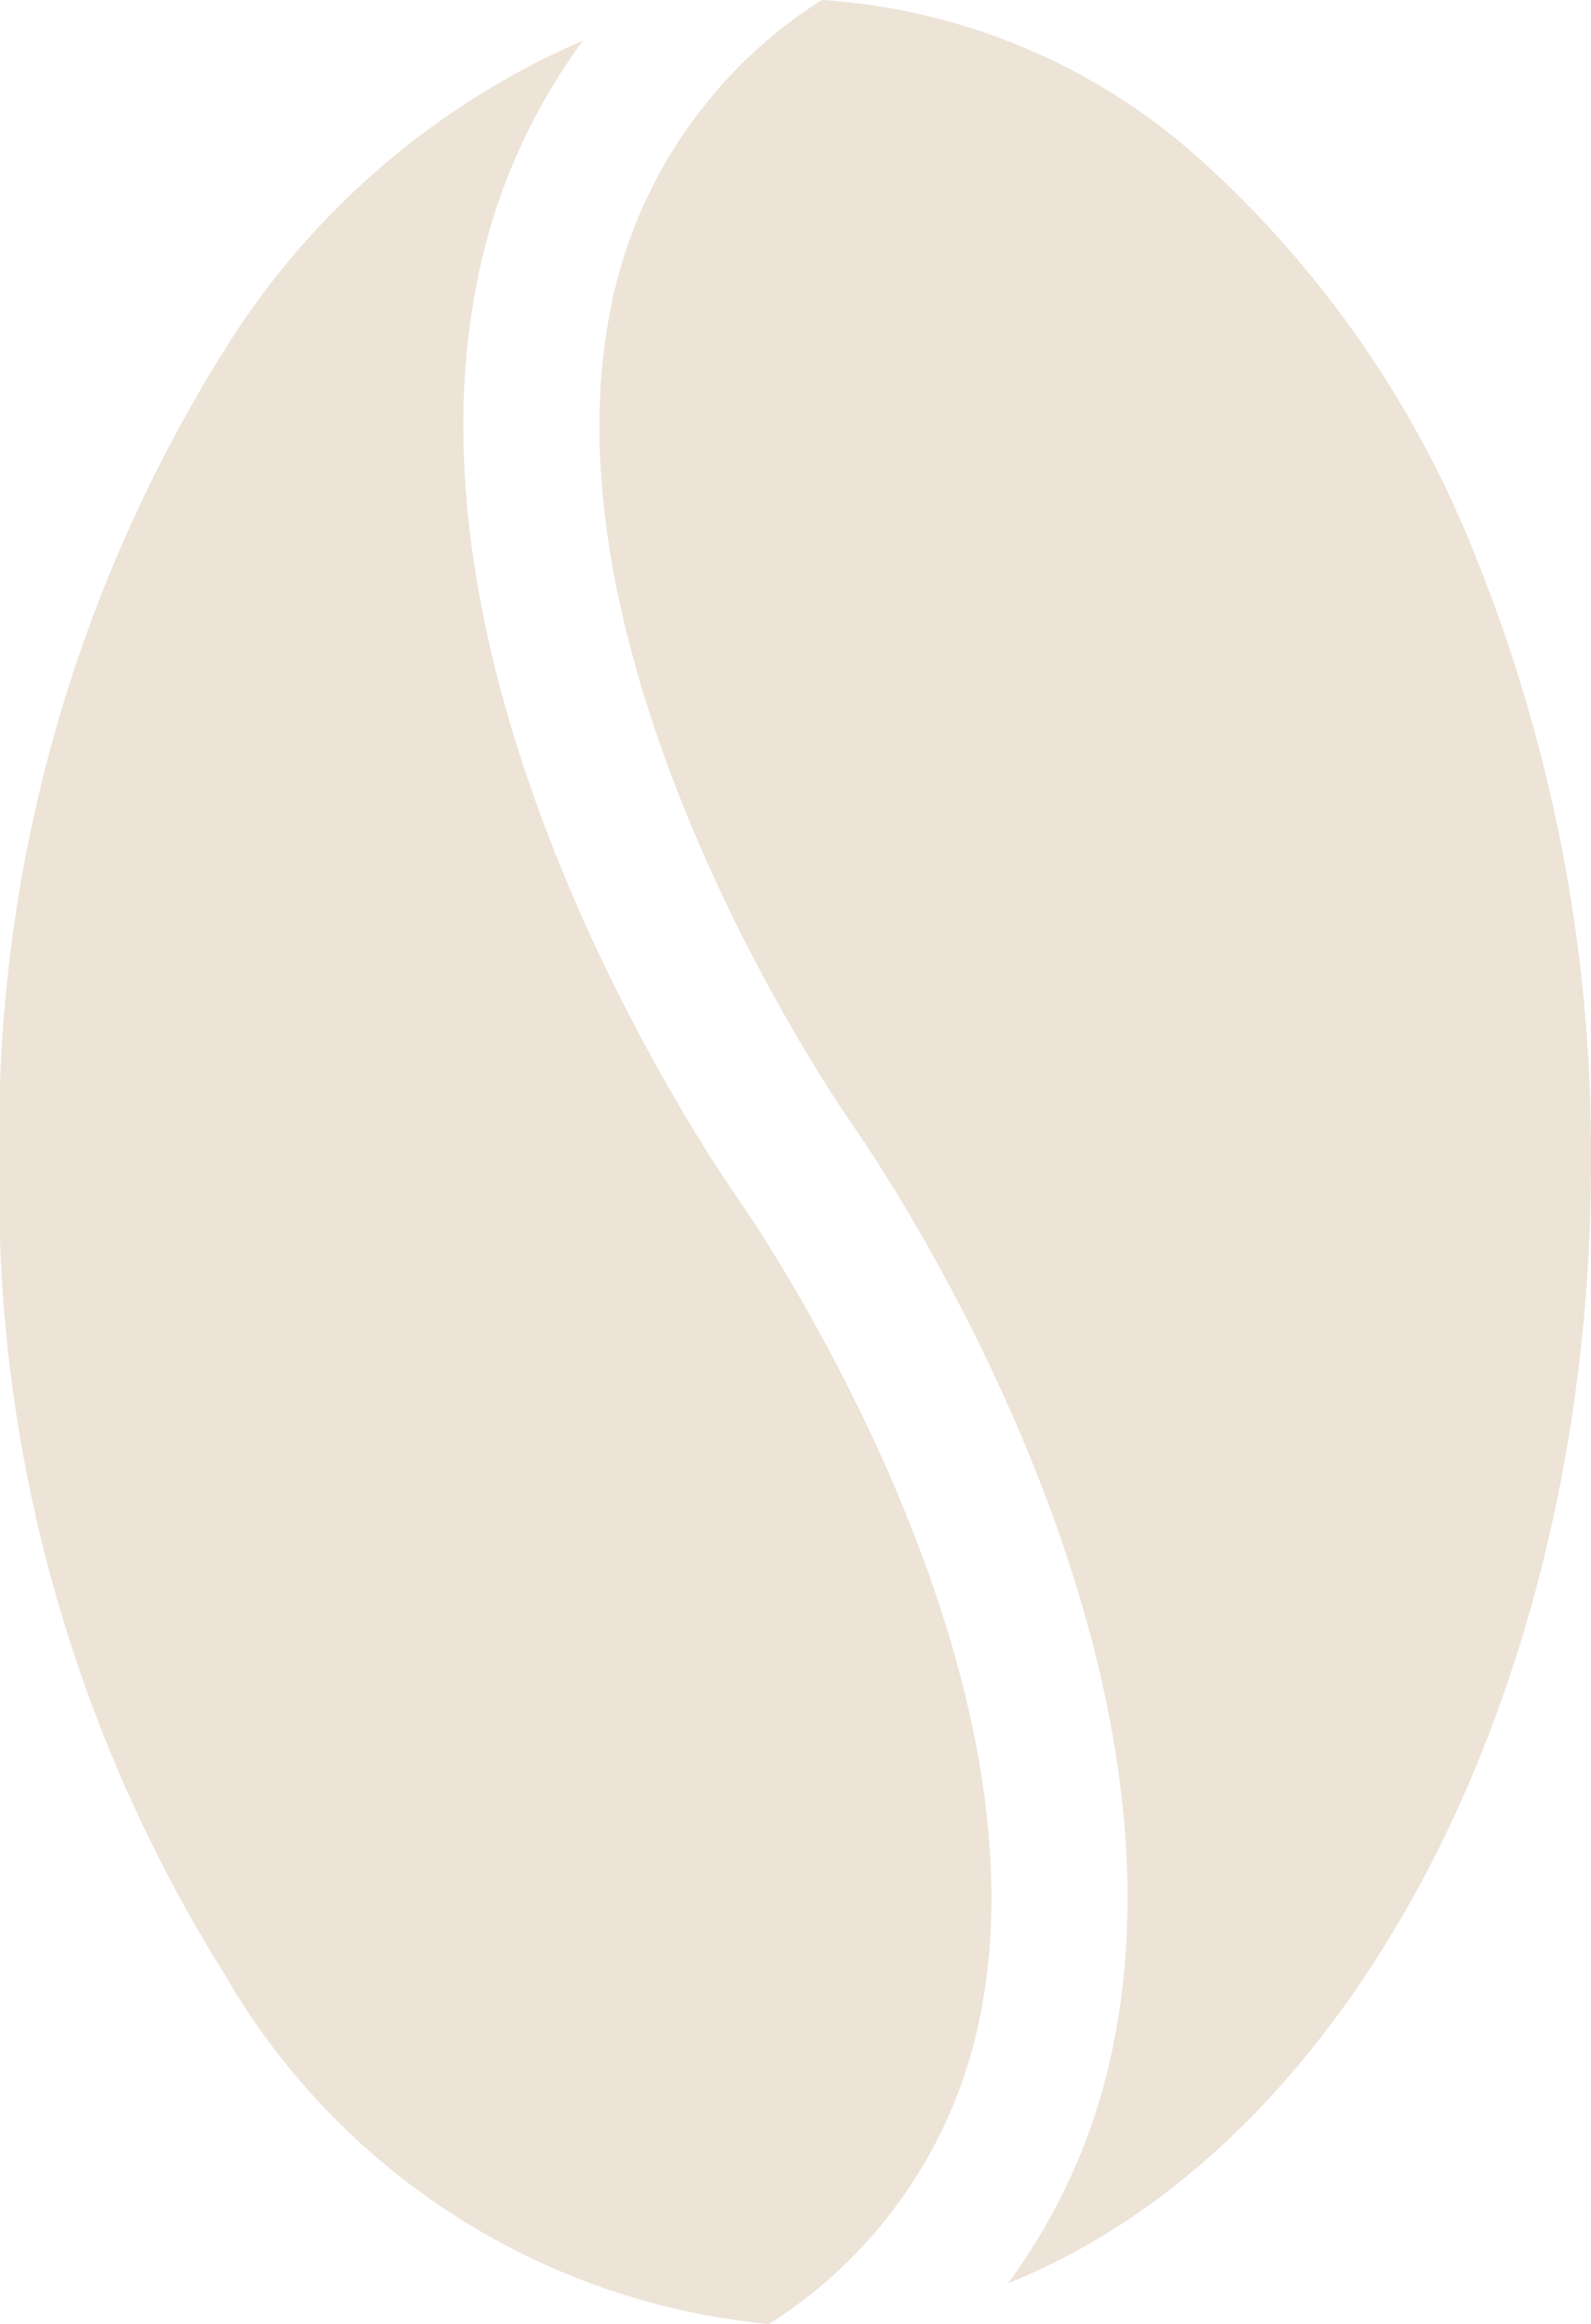 <svg xmlns="http://www.w3.org/2000/svg" width="15.565" height="22.725" viewBox="0 0 15.565 22.725">
  <g id="coffee-bean" transform="translate(-0.001)">
    <path id="Path_154" data-name="Path 154" d="M221.268,5.476a10.331,10.331,0,0,0-2.721-3.928A6.119,6.119,0,0,0,214.858,0a4.624,4.624,0,0,0-2.075,3.065c-.681,3.563,2.33,7.87,2.361,7.913.138.195,3.368,4.819,2.582,8.933a5.85,5.85,0,0,1-1.046,2.415c.137-.055.274-.115.409-.181,3.166-1.544,5.294-5.877,5.294-10.782a15.576,15.576,0,0,0-1.115-5.887Z" transform="translate(-206.817)" fill="#ede3d7"/>
    <path id="Path_155" data-name="Path 155" d="M90.214,28.171c.681-3.563-2.33-7.87-2.361-7.913-.138-.195-3.369-4.819-2.582-8.933a5.85,5.85,0,0,1,1.049-2.419,7.758,7.758,0,0,0-3.511,3.03,14.459,14.459,0,0,0-2.2,7.937,14.46,14.46,0,0,0,2.2,7.937,6.9,6.9,0,0,0,5.329,3.425A4.623,4.623,0,0,0,90.214,28.171Z" transform="translate(-80.614 -8.51)" fill="#ede3d7"/>
  </g>
</svg>
